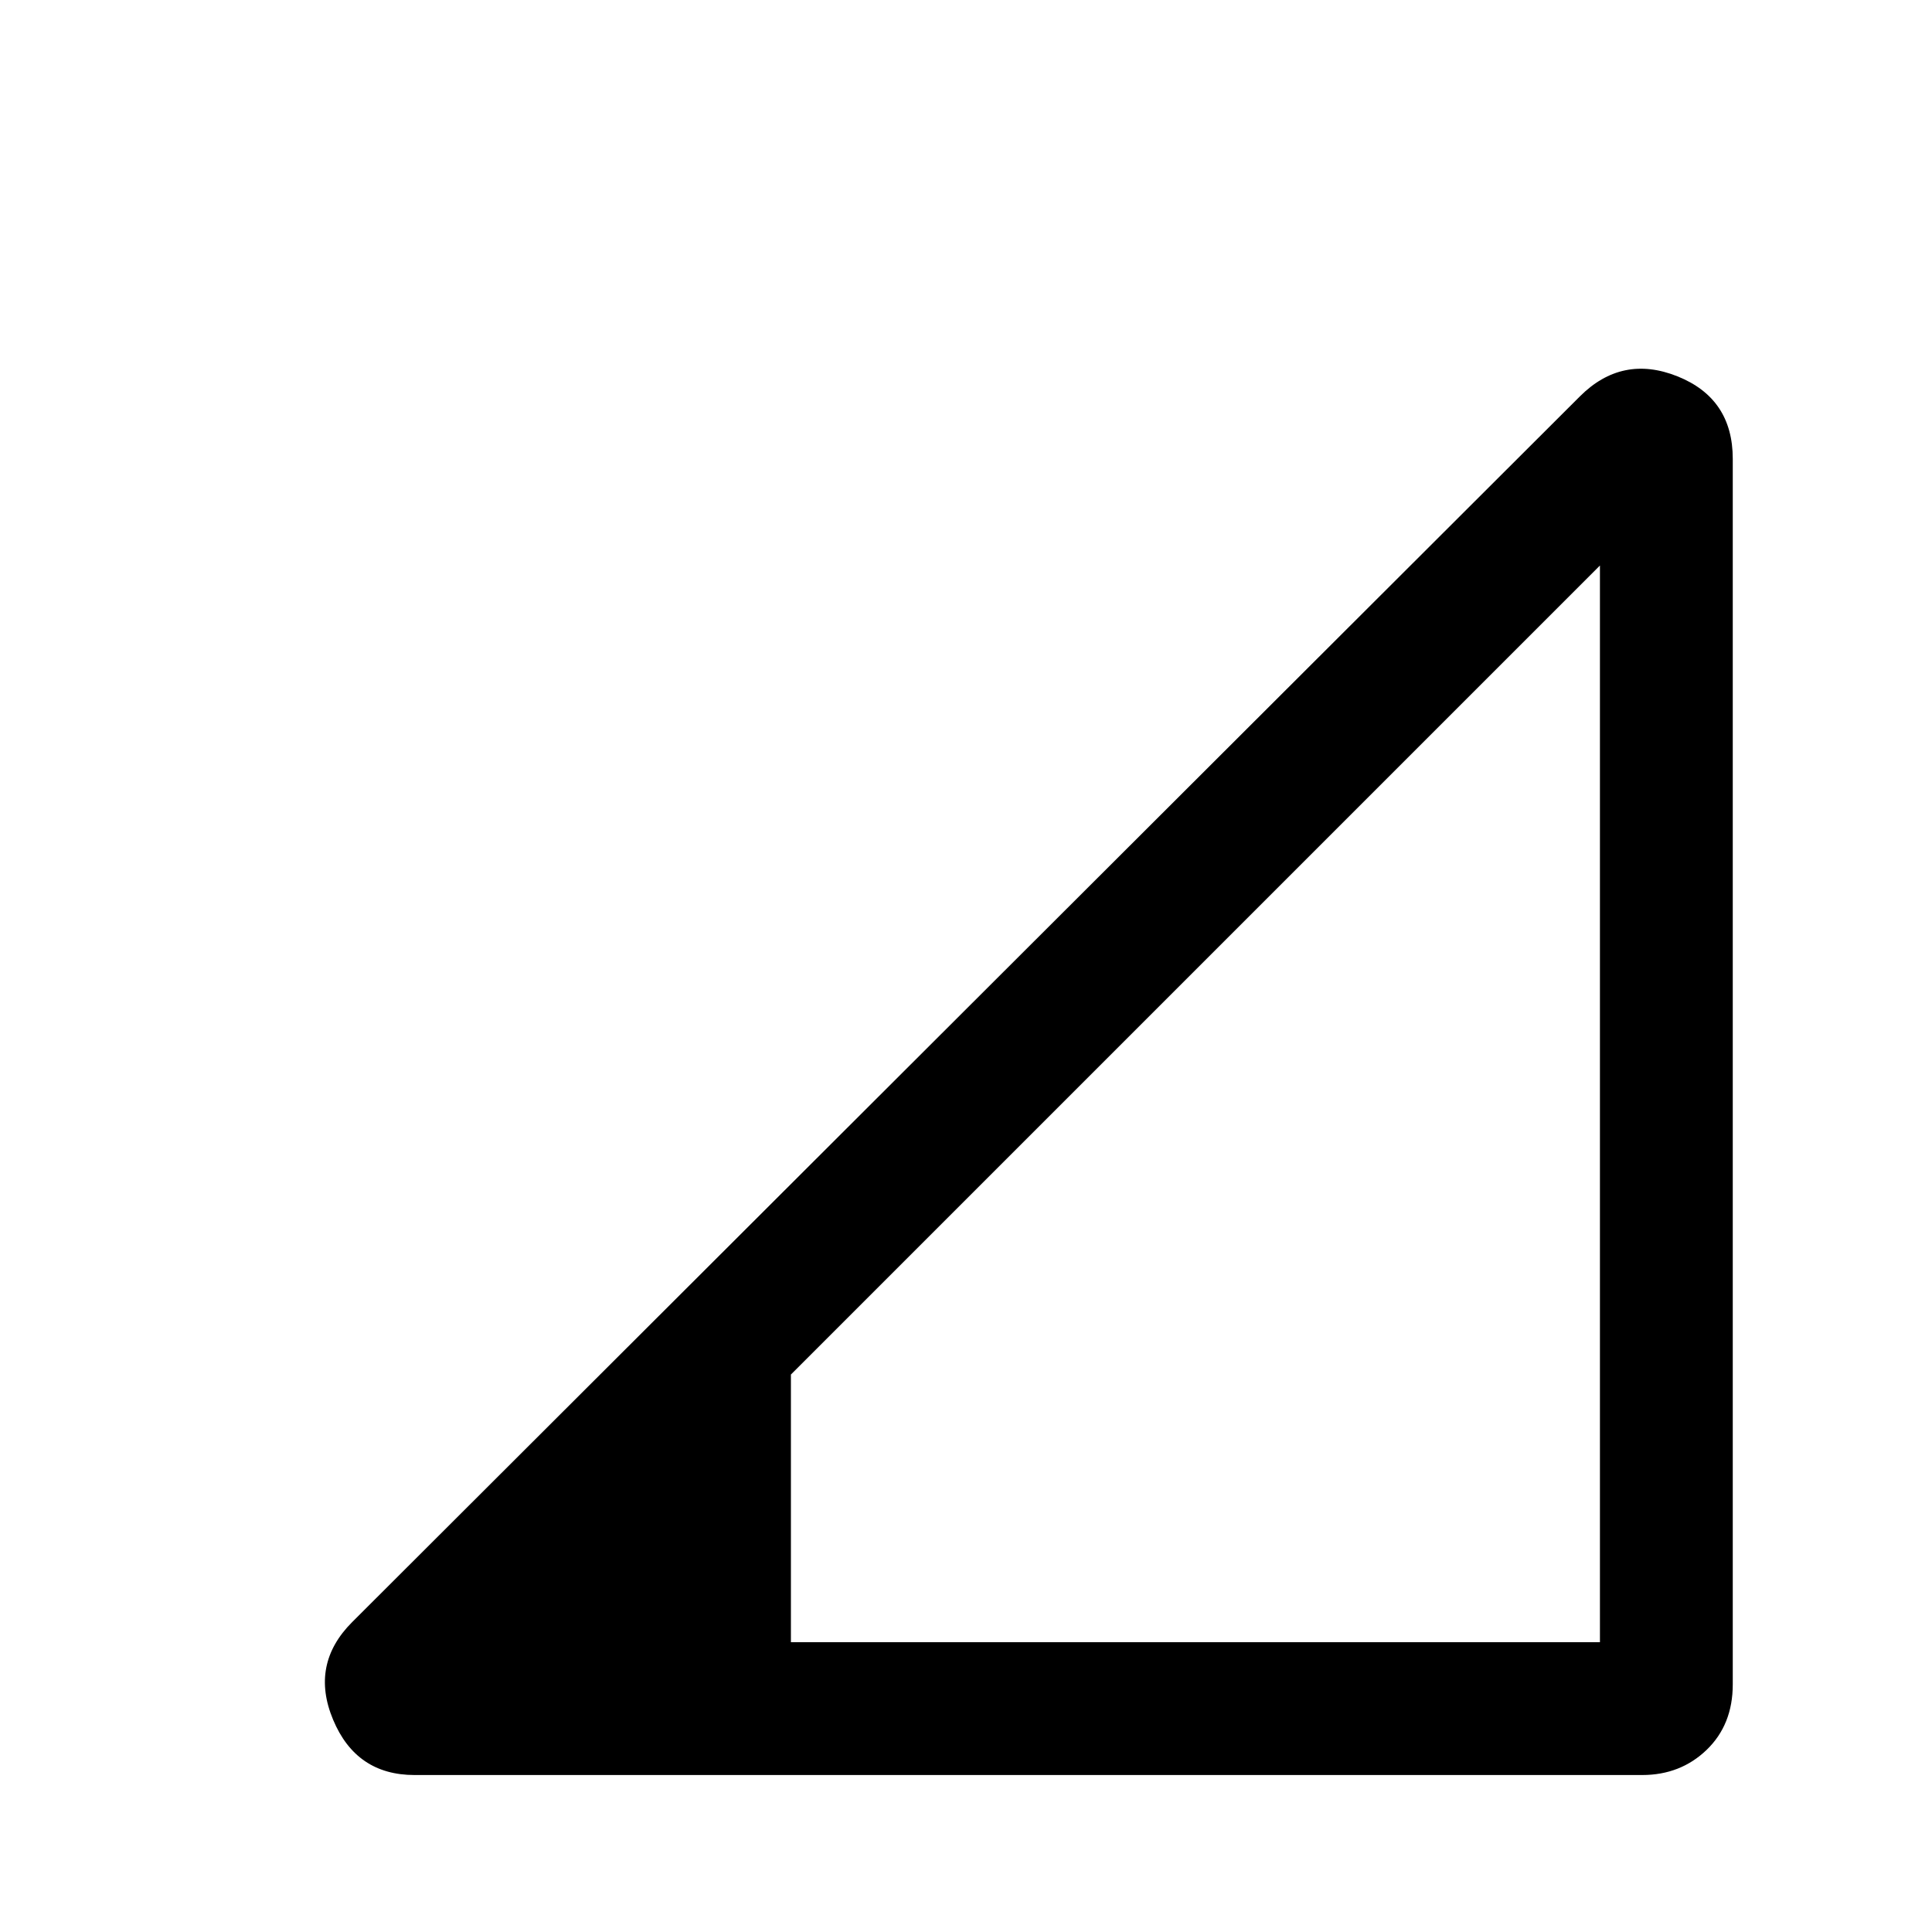 <svg xmlns="http://www.w3.org/2000/svg" height="24" width="24"><path d="M9.825 20.4h10.05V7.025l-10.05 10.05ZM5.15 22.05q-.725 0-1.012-.687-.288-.688.237-1.213l15.25-15.225q.525-.525 1.213-.25.687.275.687 1.025v15.225q0 .5-.325.813-.325.312-.8.312Z"/></svg>